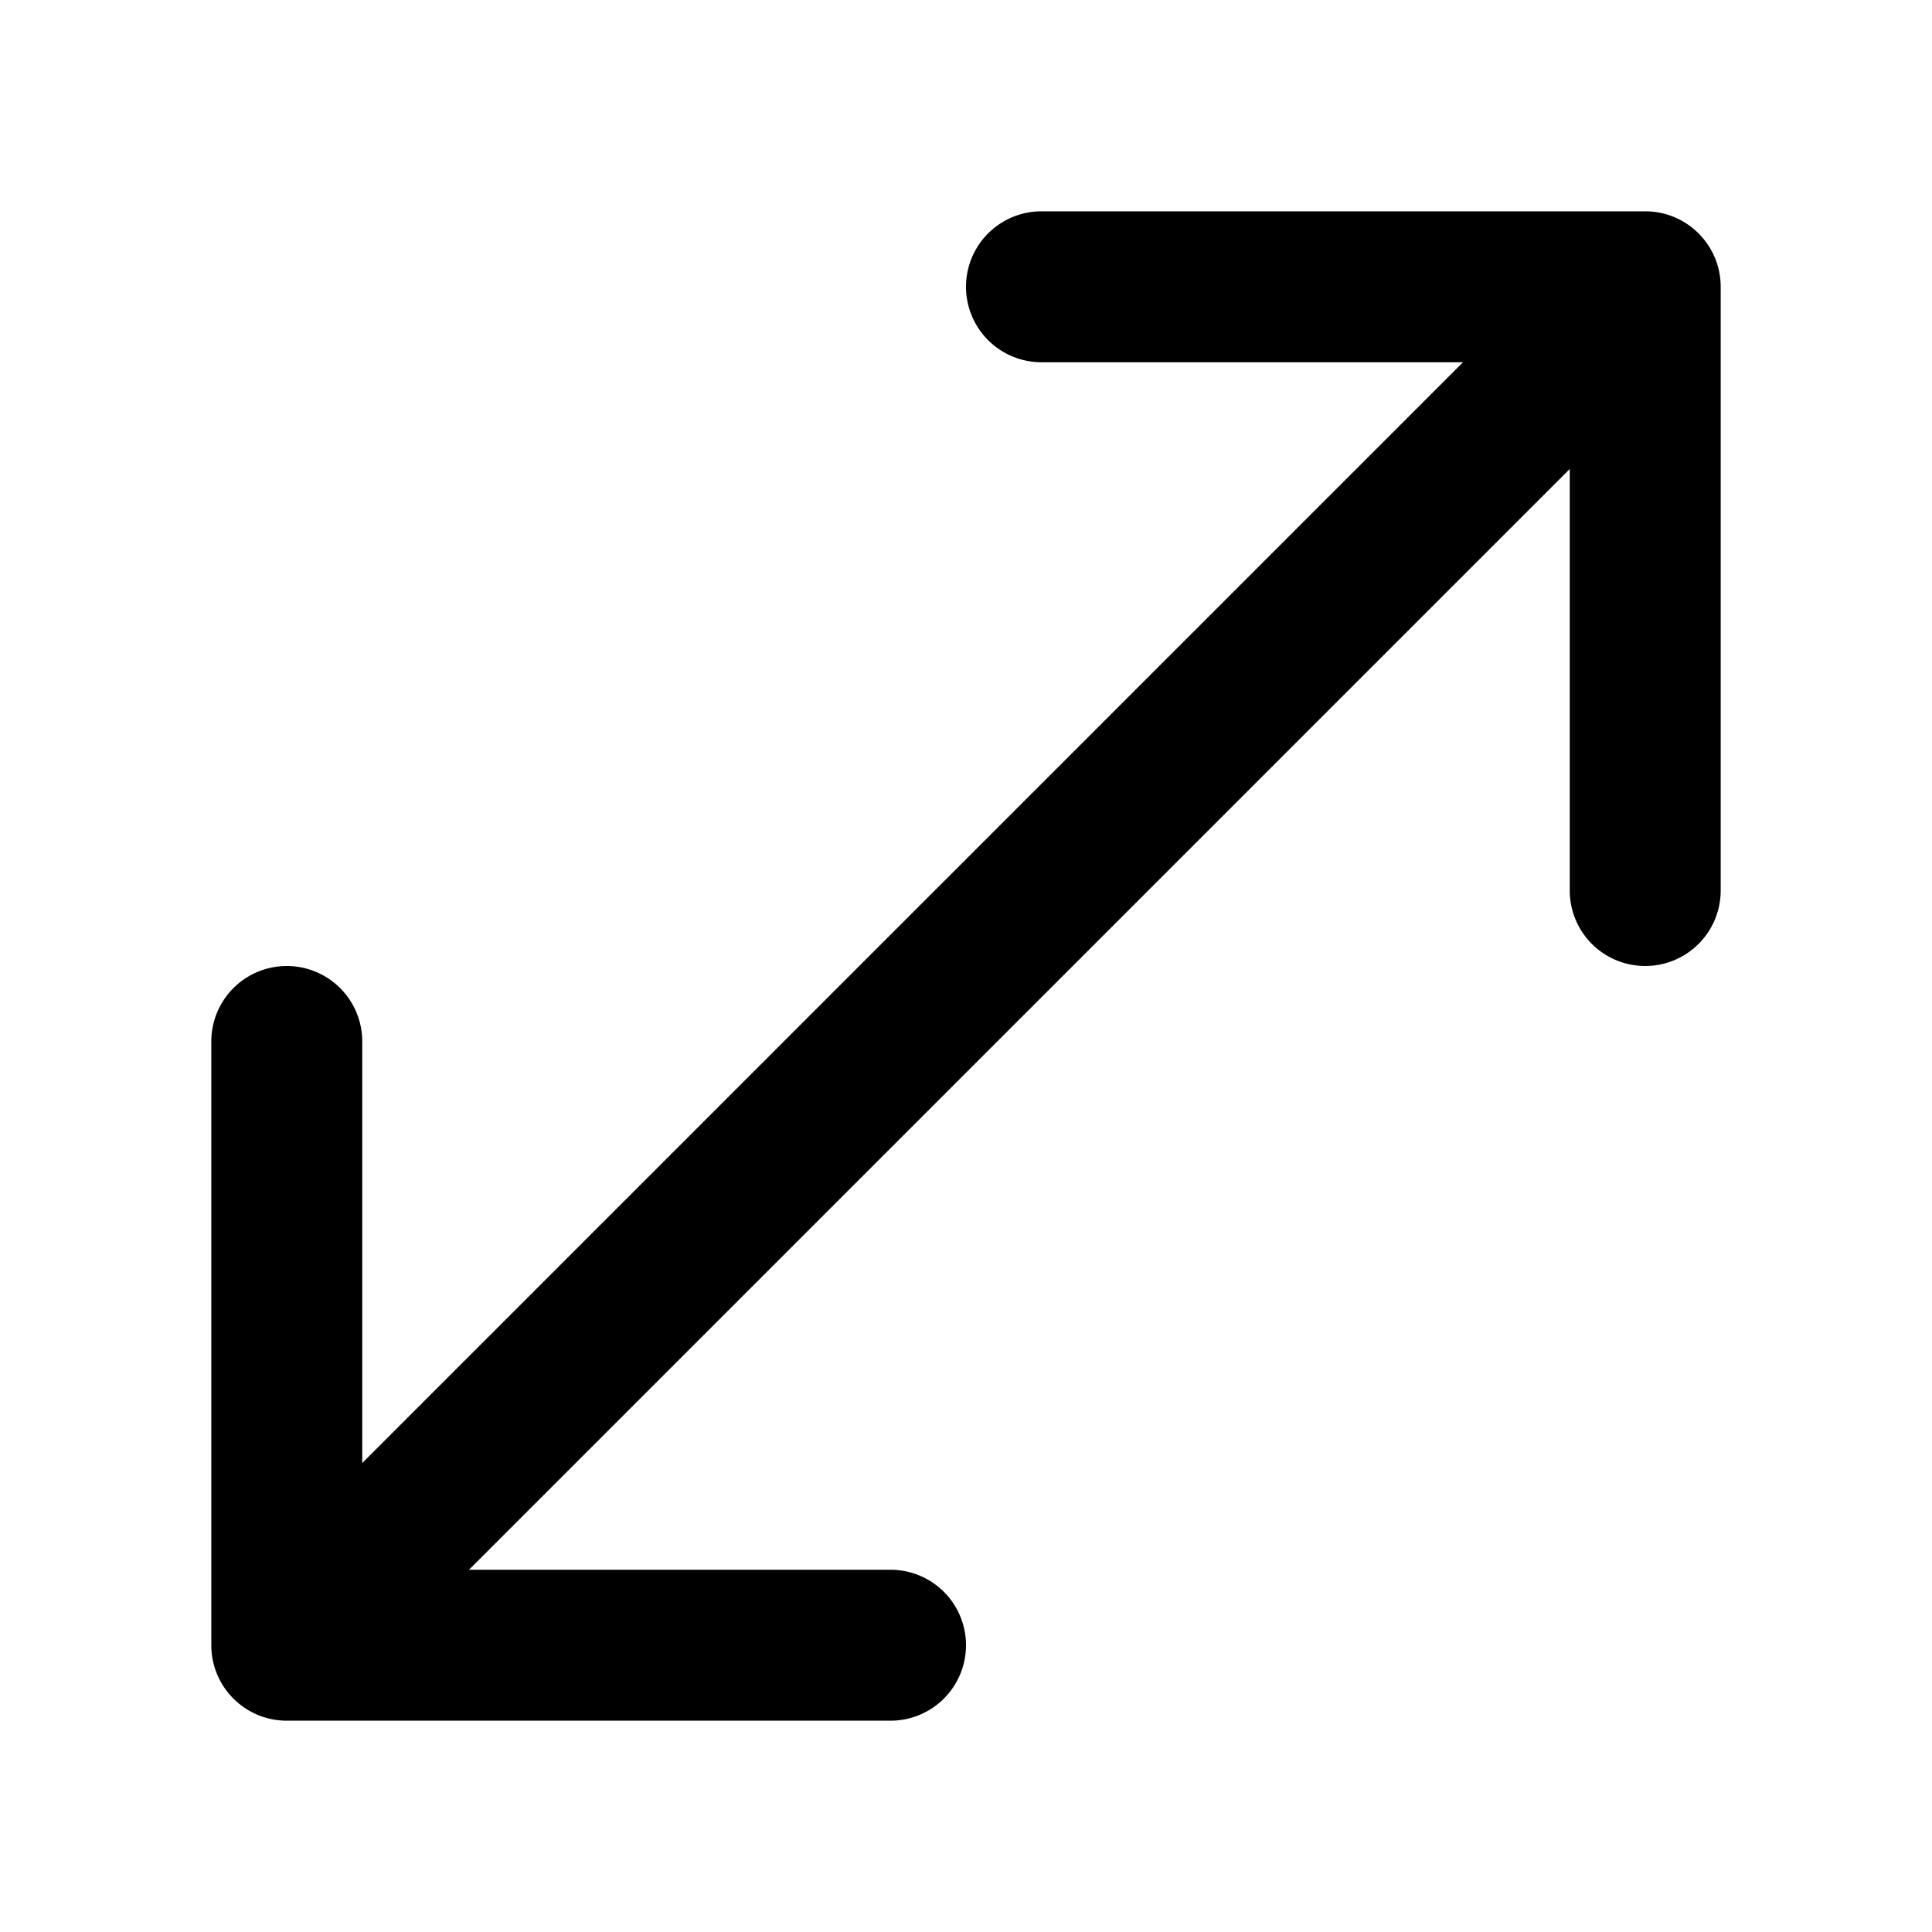 <svg xmlns="http://www.w3.org/2000/svg" xmlns:xlink="http://www.w3.org/1999/xlink" width="32" height="32" viewBox="0 0 32 32"><path fill="currentColor" d="M27.25 3.5c.69 0 1.25.56 1.25 1.25v10a1.25 1.25 0 1 1-2.5 0V7.768L7.768 26h6.982a1.25 1.25 0 1 1 0 2.5h-10c-.69 0-1.25-.56-1.25-1.25v-10a1.25 1.25 0 1 1 2.5 0v6.982L24.232 6H17.25a1.25 1.25 0 1 1 0-2.5z"/></svg>
